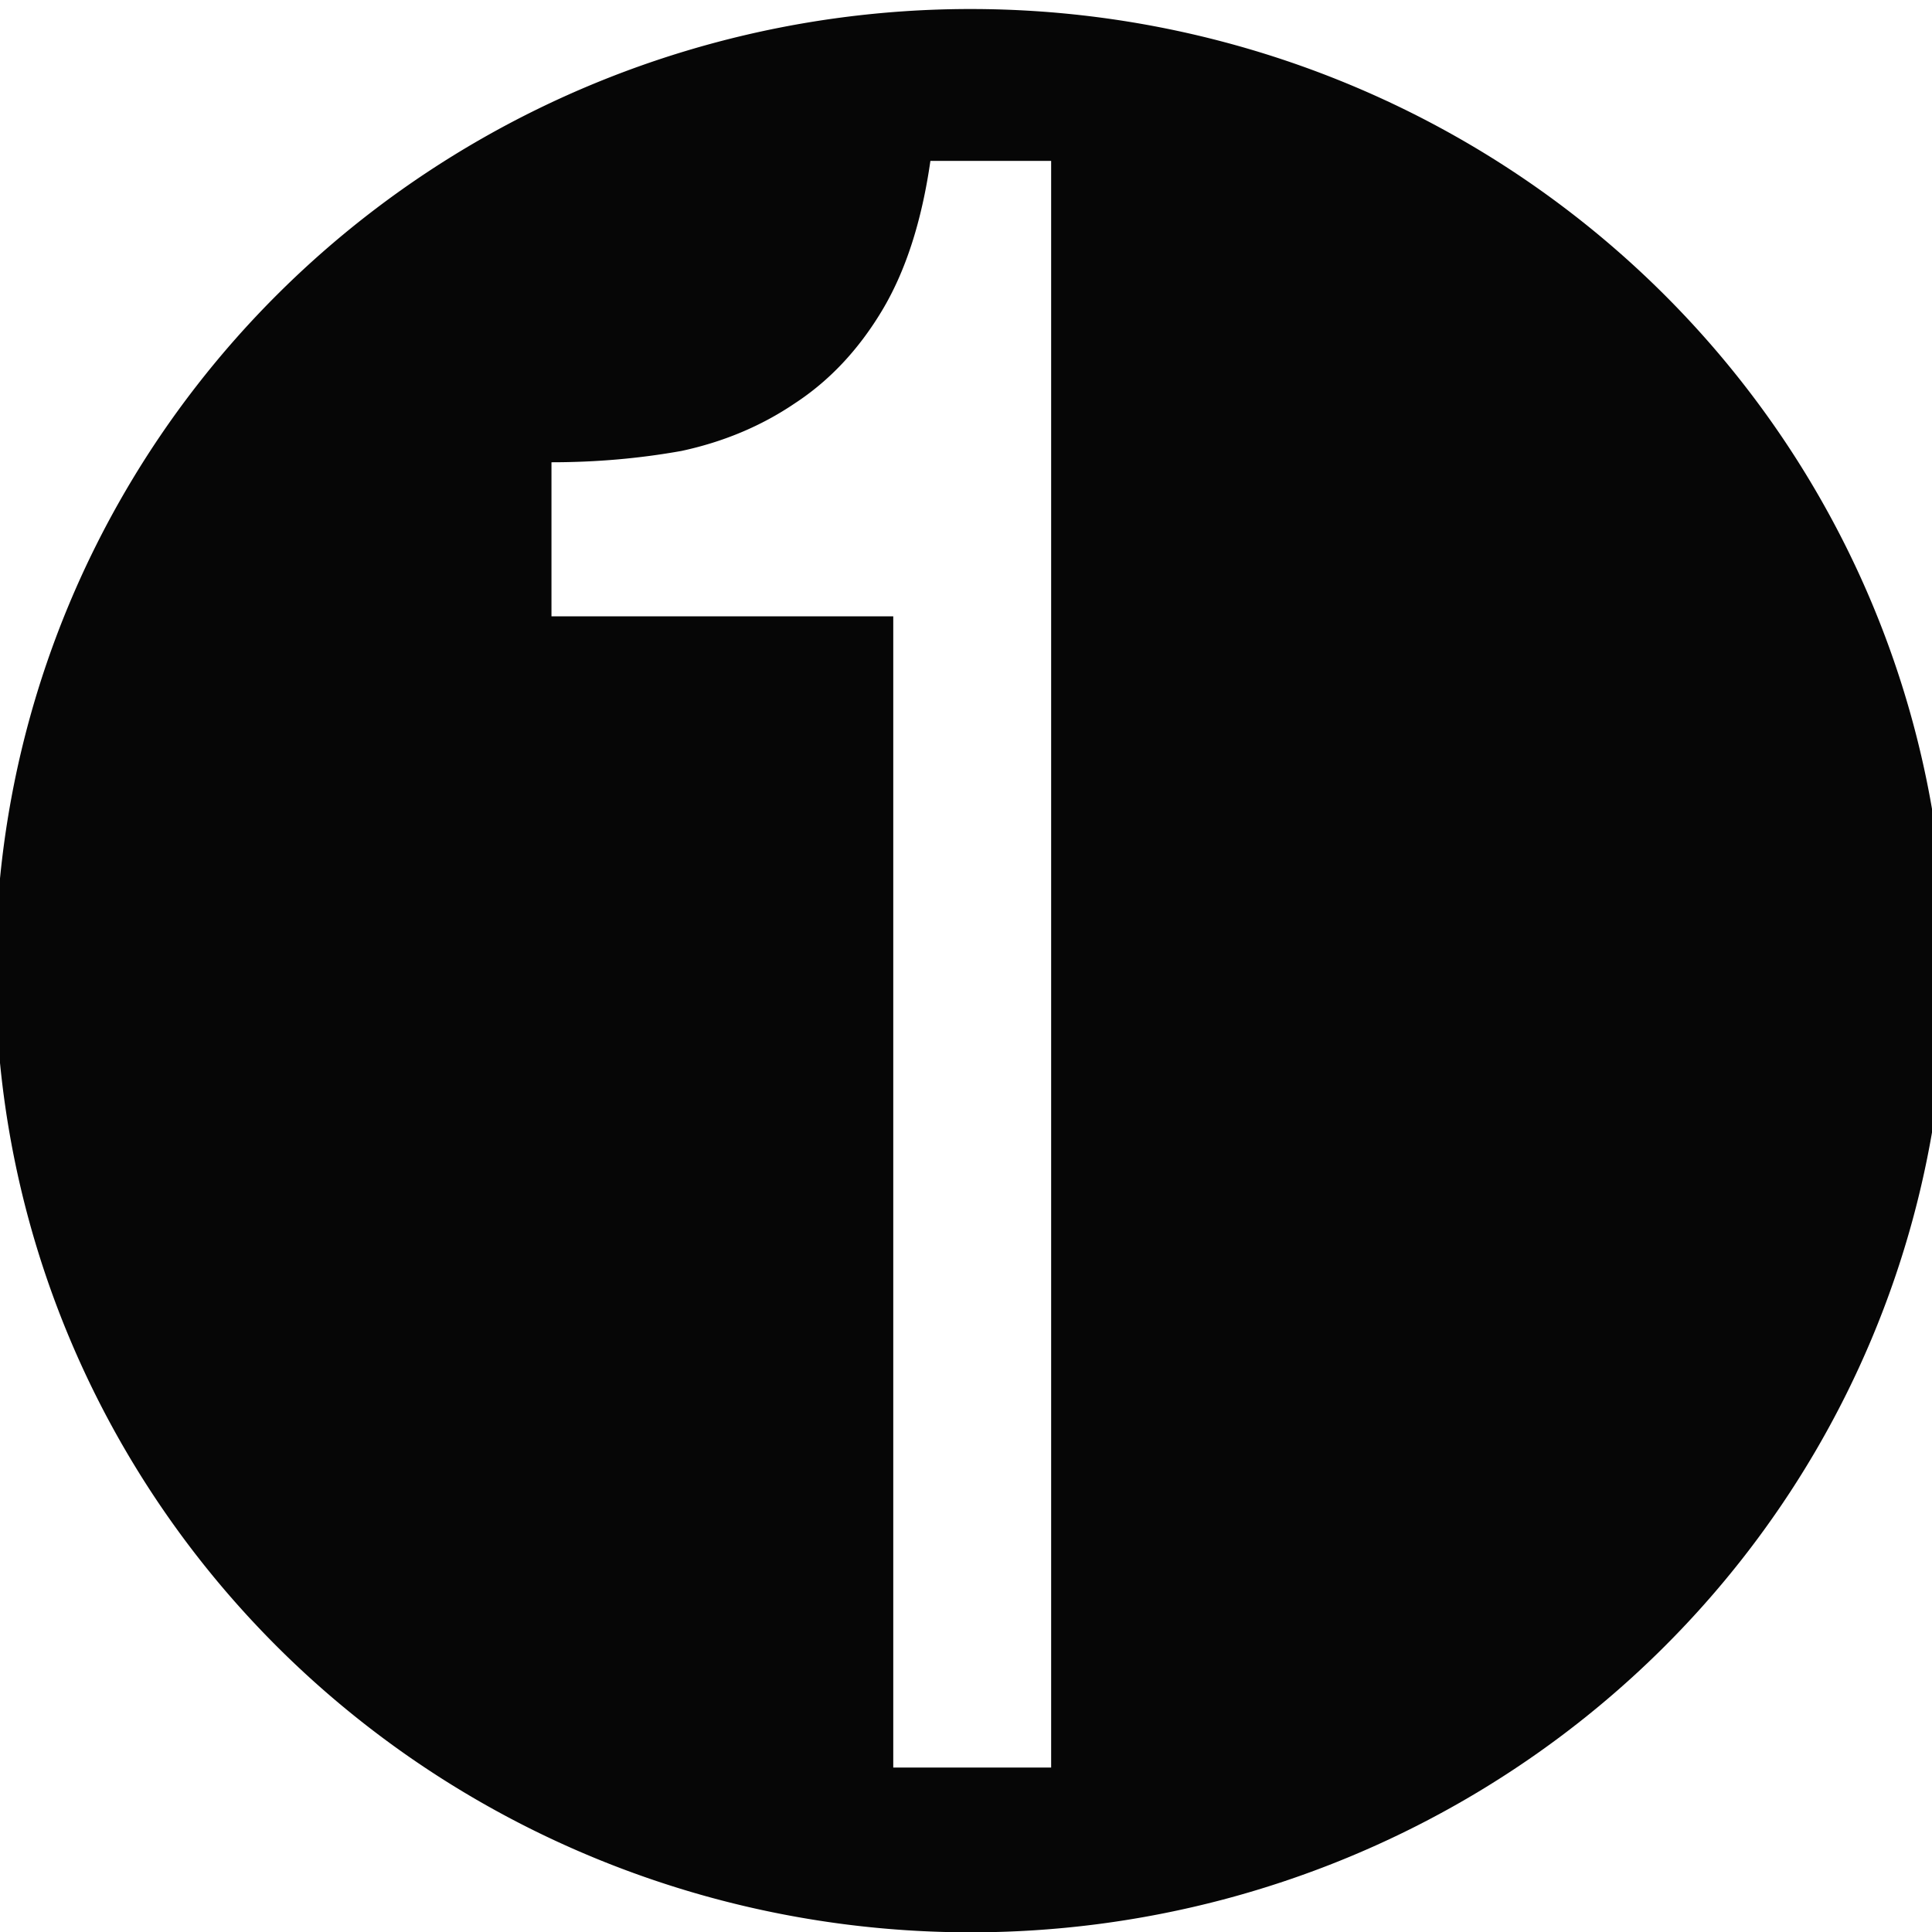 <?xml version="1.0" encoding="UTF-8"?>
<svg width="500" height="500" version="1.1" viewBox="0 0 132.29 132.29" xmlns="http://www.w3.org/2000/svg">
 <path transform="scale(.265)" d="m250.15 2.332a251.98 248.48 0 0 0-251.31 248.48 251.98 248.48 0 0 0 251.98 248.48 251.98 248.48 0 0 0 251.98-248.48 251.98 248.48 0 0 0-251.98-248.48 251.98 248.48 0 0 0-0.662 0zm-9.744 39.246h31.199v415.13h-40.797v-297.45h-88.314v-39.814c11.519 0 22.718-0.976 33.598-2.928 10.879-2.342 20.638-6.442 29.277-12.297 8.959-5.855 16.479-13.857 22.559-24.006 6.08-10.149 10.239-23.031 12.479-38.645z" fill-opacity=".976" stroke-width="2.377"/>
</svg>
